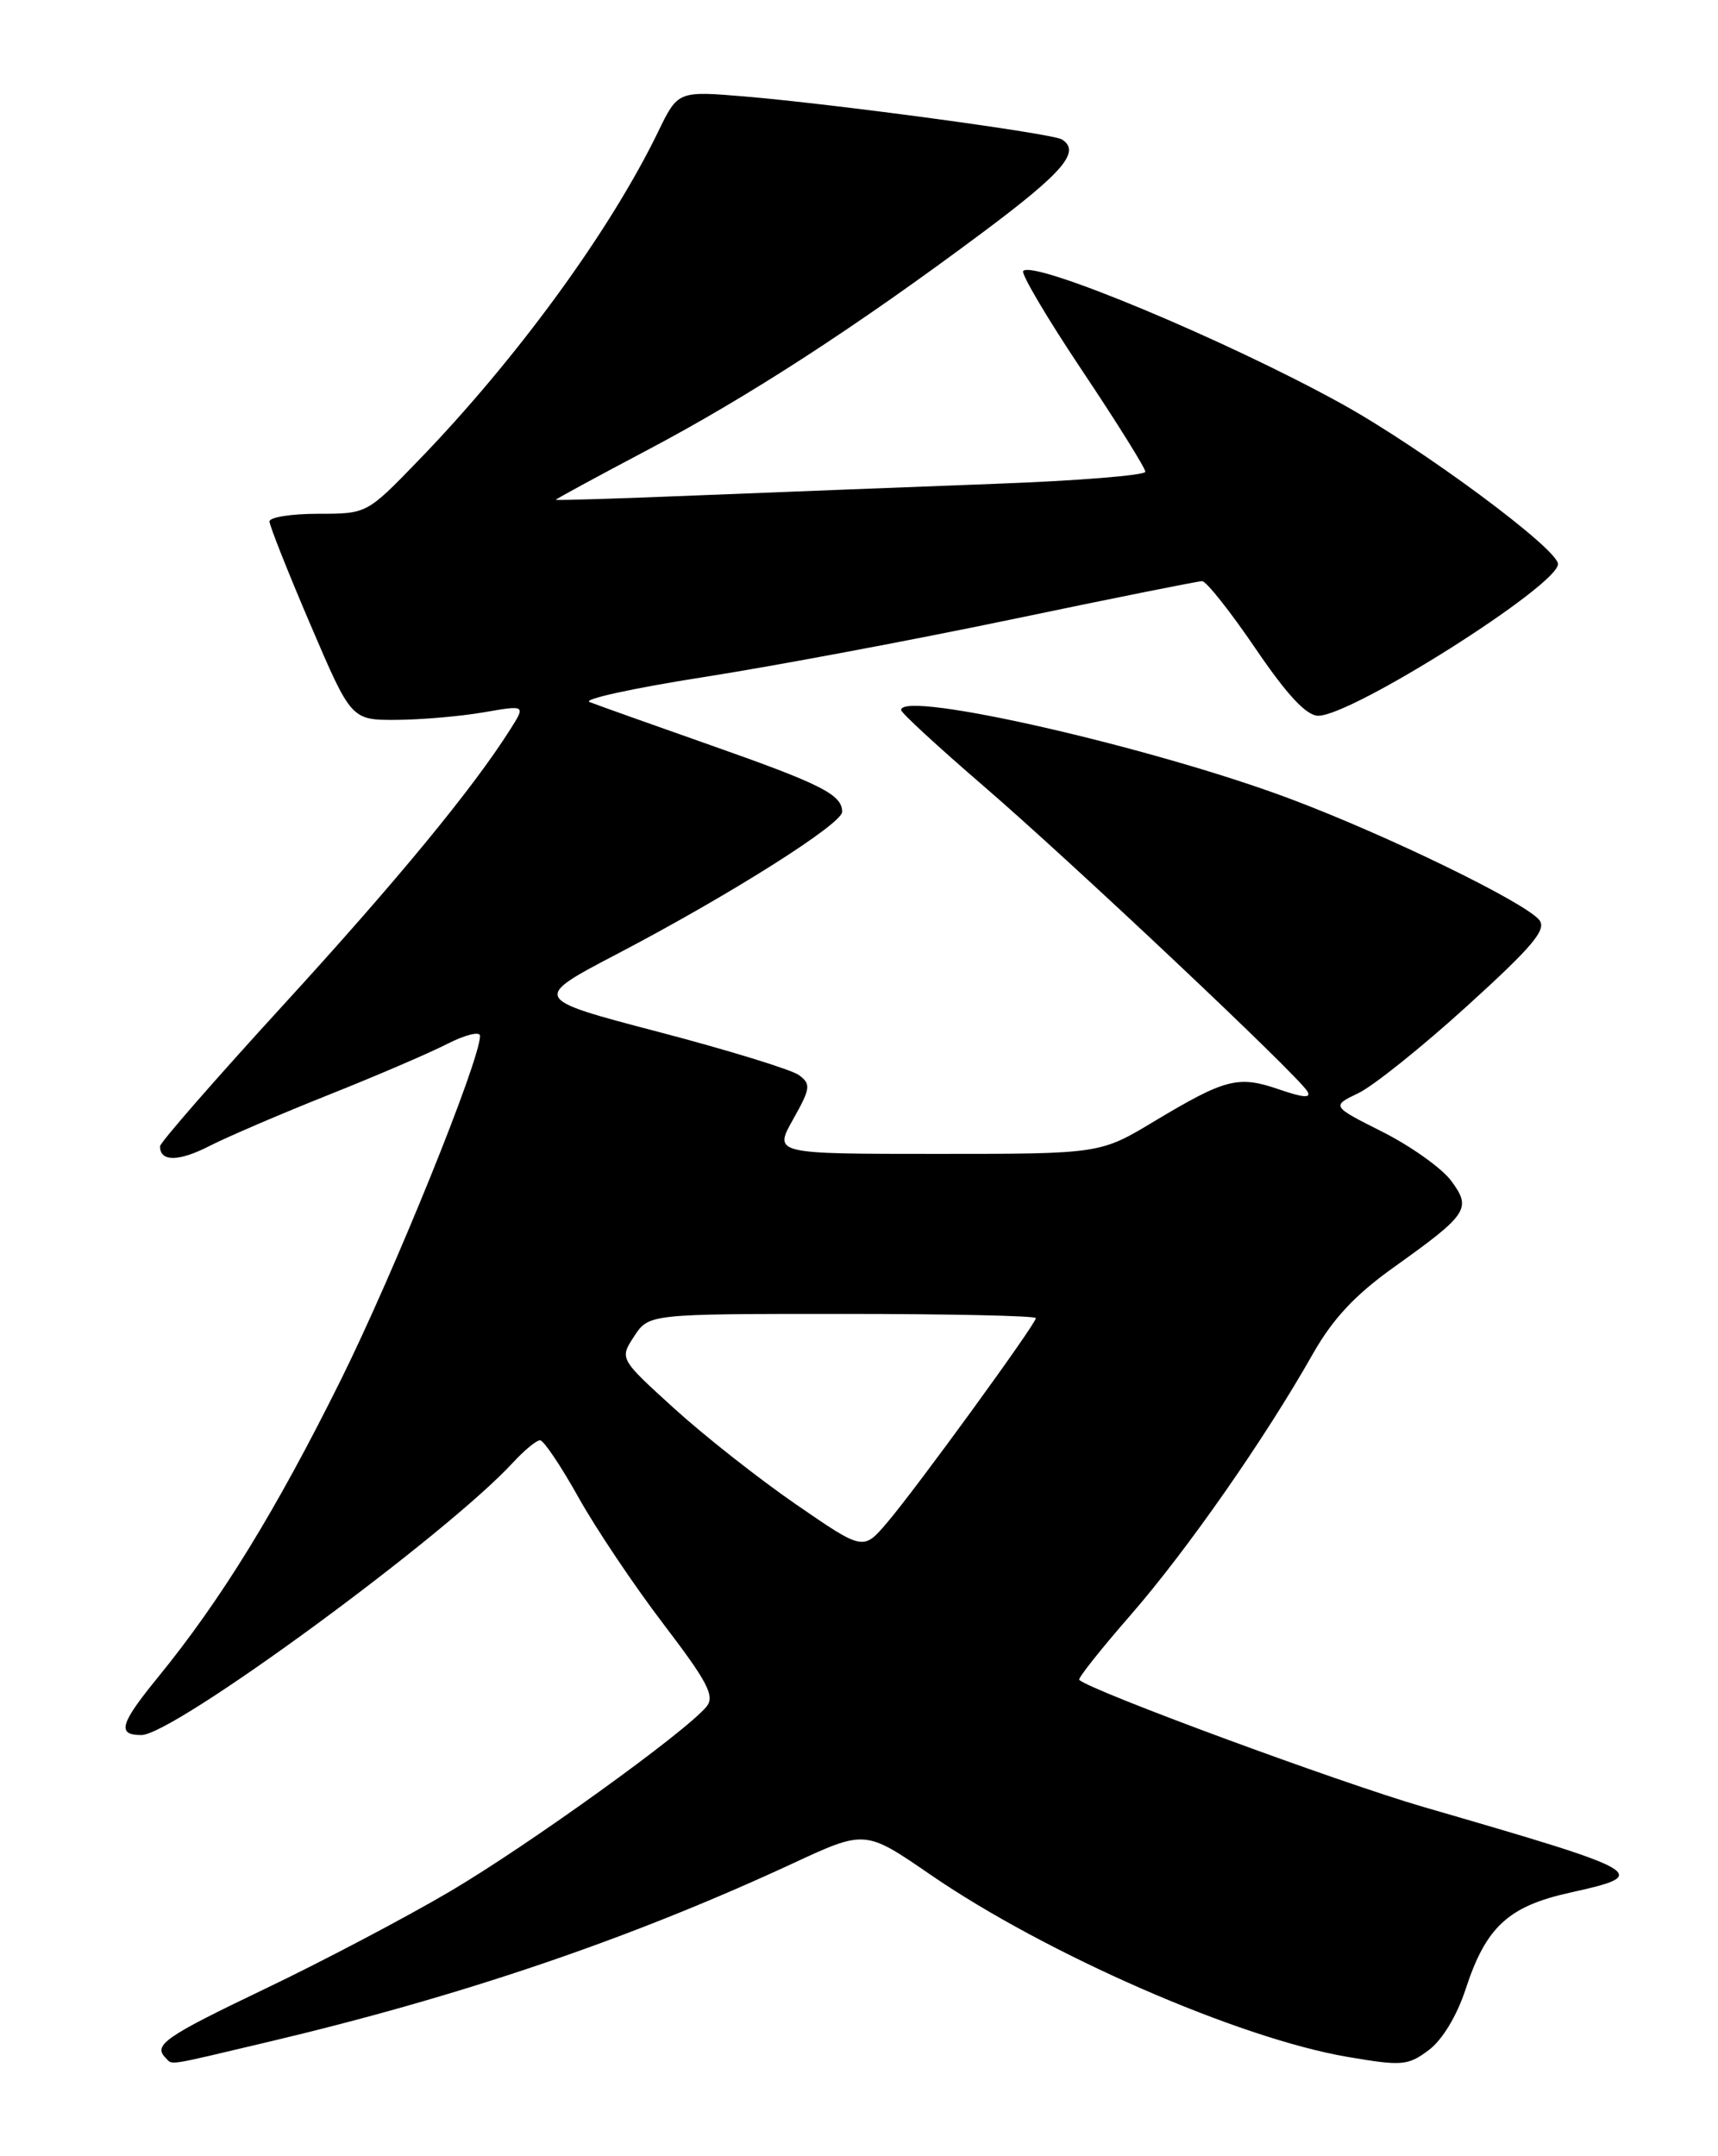 <?xml version="1.0" encoding="UTF-8" standalone="no"?>
<!DOCTYPE svg PUBLIC "-//W3C//DTD SVG 1.1//EN" "http://www.w3.org/Graphics/SVG/1.1/DTD/svg11.dtd" >
<svg xmlns="http://www.w3.org/2000/svg" xmlns:xlink="http://www.w3.org/1999/xlink" version="1.1" viewBox="0 0 204 256">
 <g >
 <path fill="currentColor"
d=" M 31.66 242.48 C 54.74 237.03 74.75 230.23 94.12 221.25 C 102.73 217.25 102.73 217.25 110.47 222.57 C 124.19 232.00 147.02 241.98 159.94 244.20 C 166.47 245.32 167.17 245.26 169.65 243.41 C 171.26 242.21 173.00 239.33 174.04 236.15 C 176.44 228.80 179.09 226.34 186.39 224.72 C 196.18 222.55 195.74 222.29 169.00 214.53 C 158.96 211.61 129.61 200.78 128.15 199.45 C 127.96 199.28 130.72 195.80 134.28 191.72 C 140.94 184.07 150.18 170.84 155.89 160.75 C 158.25 156.59 160.90 153.75 165.45 150.50 C 174.33 144.16 174.77 143.51 172.32 140.20 C 171.23 138.72 167.57 136.11 164.21 134.41 C 158.09 131.33 158.09 131.33 161.29 129.79 C 163.06 128.95 168.87 124.29 174.21 119.44 C 182.05 112.32 183.70 110.34 182.77 109.22 C 181.00 107.09 164.74 99.18 153.22 94.85 C 136.87 88.71 107.00 81.89 107.00 84.30 C 107.00 84.63 111.39 88.67 116.75 93.29 C 127.13 102.23 154.01 127.56 155.23 129.56 C 155.75 130.41 154.80 130.35 151.87 129.34 C 147.02 127.67 145.52 128.06 137.06 133.13 C 130.63 137.00 130.63 137.00 111.25 137.00 C 91.87 137.00 91.87 137.00 94.17 132.91 C 96.25 129.21 96.32 128.71 94.86 127.64 C 93.98 127.00 86.48 124.69 78.20 122.52 C 63.14 118.57 63.14 118.57 73.32 113.24 C 86.61 106.29 100.00 97.83 100.00 96.39 C 100.00 94.35 97.55 93.11 84.42 88.49 C 77.31 85.99 70.83 83.68 70.00 83.35 C 69.17 83.02 75.25 81.69 83.50 80.40 C 91.75 79.11 108.25 76.02 120.17 73.53 C 132.09 71.04 142.25 69.00 142.74 69.00 C 143.24 69.00 146.08 72.59 149.07 76.98 C 152.82 82.50 155.12 84.97 156.52 84.98 C 160.50 85.02 185.00 69.52 185.00 66.97 C 185.00 65.18 168.92 53.27 159.36 47.97 C 145.76 40.44 122.81 30.86 121.50 32.17 C 121.20 32.46 124.34 37.78 128.48 43.97 C 132.62 50.16 136.00 55.58 136.00 56.01 C 136.00 56.43 128.01 57.08 118.25 57.44 C 108.49 57.81 92.74 58.42 83.25 58.80 C 73.76 59.19 66.00 59.43 66.00 59.34 C 66.00 59.25 70.84 56.62 76.75 53.50 C 88.90 47.09 101.72 38.77 116.75 27.55 C 126.29 20.43 128.38 17.97 126.08 16.55 C 124.95 15.85 99.33 12.38 88.50 11.46 C 80.50 10.79 80.50 10.79 78.15 15.64 C 72.42 27.45 61.34 42.64 49.61 54.75 C 43.56 61.00 43.56 61.00 37.78 61.00 C 34.60 61.00 32.00 61.41 32.00 61.91 C 32.00 62.40 34.19 67.92 36.86 74.16 C 41.71 85.50 41.71 85.50 47.11 85.47 C 50.07 85.45 54.73 85.04 57.46 84.57 C 62.42 83.71 62.42 83.71 60.59 86.60 C 56.10 93.70 47.05 104.67 33.56 119.41 C 25.55 128.16 19.00 135.67 19.00 136.10 C 19.00 137.95 21.20 137.94 24.86 136.07 C 27.01 134.97 33.38 132.24 39.00 130.00 C 44.62 127.76 50.97 125.04 53.11 123.94 C 55.25 122.85 57.00 122.42 57.00 122.99 C 57.00 125.89 46.81 151.06 40.45 163.88 C 32.74 179.40 26.26 189.94 18.75 199.15 C 14.23 204.69 13.86 206.00 16.79 206.00 C 20.62 206.00 53.02 182.24 60.92 173.64 C 62.26 172.19 63.70 171.00 64.13 171.00 C 64.55 171.00 66.60 174.04 68.67 177.75 C 70.74 181.46 75.29 188.25 78.78 192.82 C 84.06 199.75 84.92 201.40 83.88 202.64 C 81.36 205.68 62.72 219.10 53.41 224.58 C 48.13 227.69 38.23 232.90 31.41 236.16 C 19.57 241.83 18.15 242.81 19.67 244.33 C 20.53 245.20 19.50 245.36 31.66 242.48 Z  M 94.50 178.60 C 90.10 175.57 83.59 170.44 80.03 167.20 C 73.56 161.32 73.56 161.32 75.30 158.66 C 77.05 156.00 77.05 156.00 100.02 156.00 C 112.66 156.00 123.00 156.22 123.00 156.50 C 123.00 157.20 108.73 176.82 105.32 180.80 C 102.50 184.11 102.50 184.11 94.50 178.60 Z "/>
</g>
</svg>